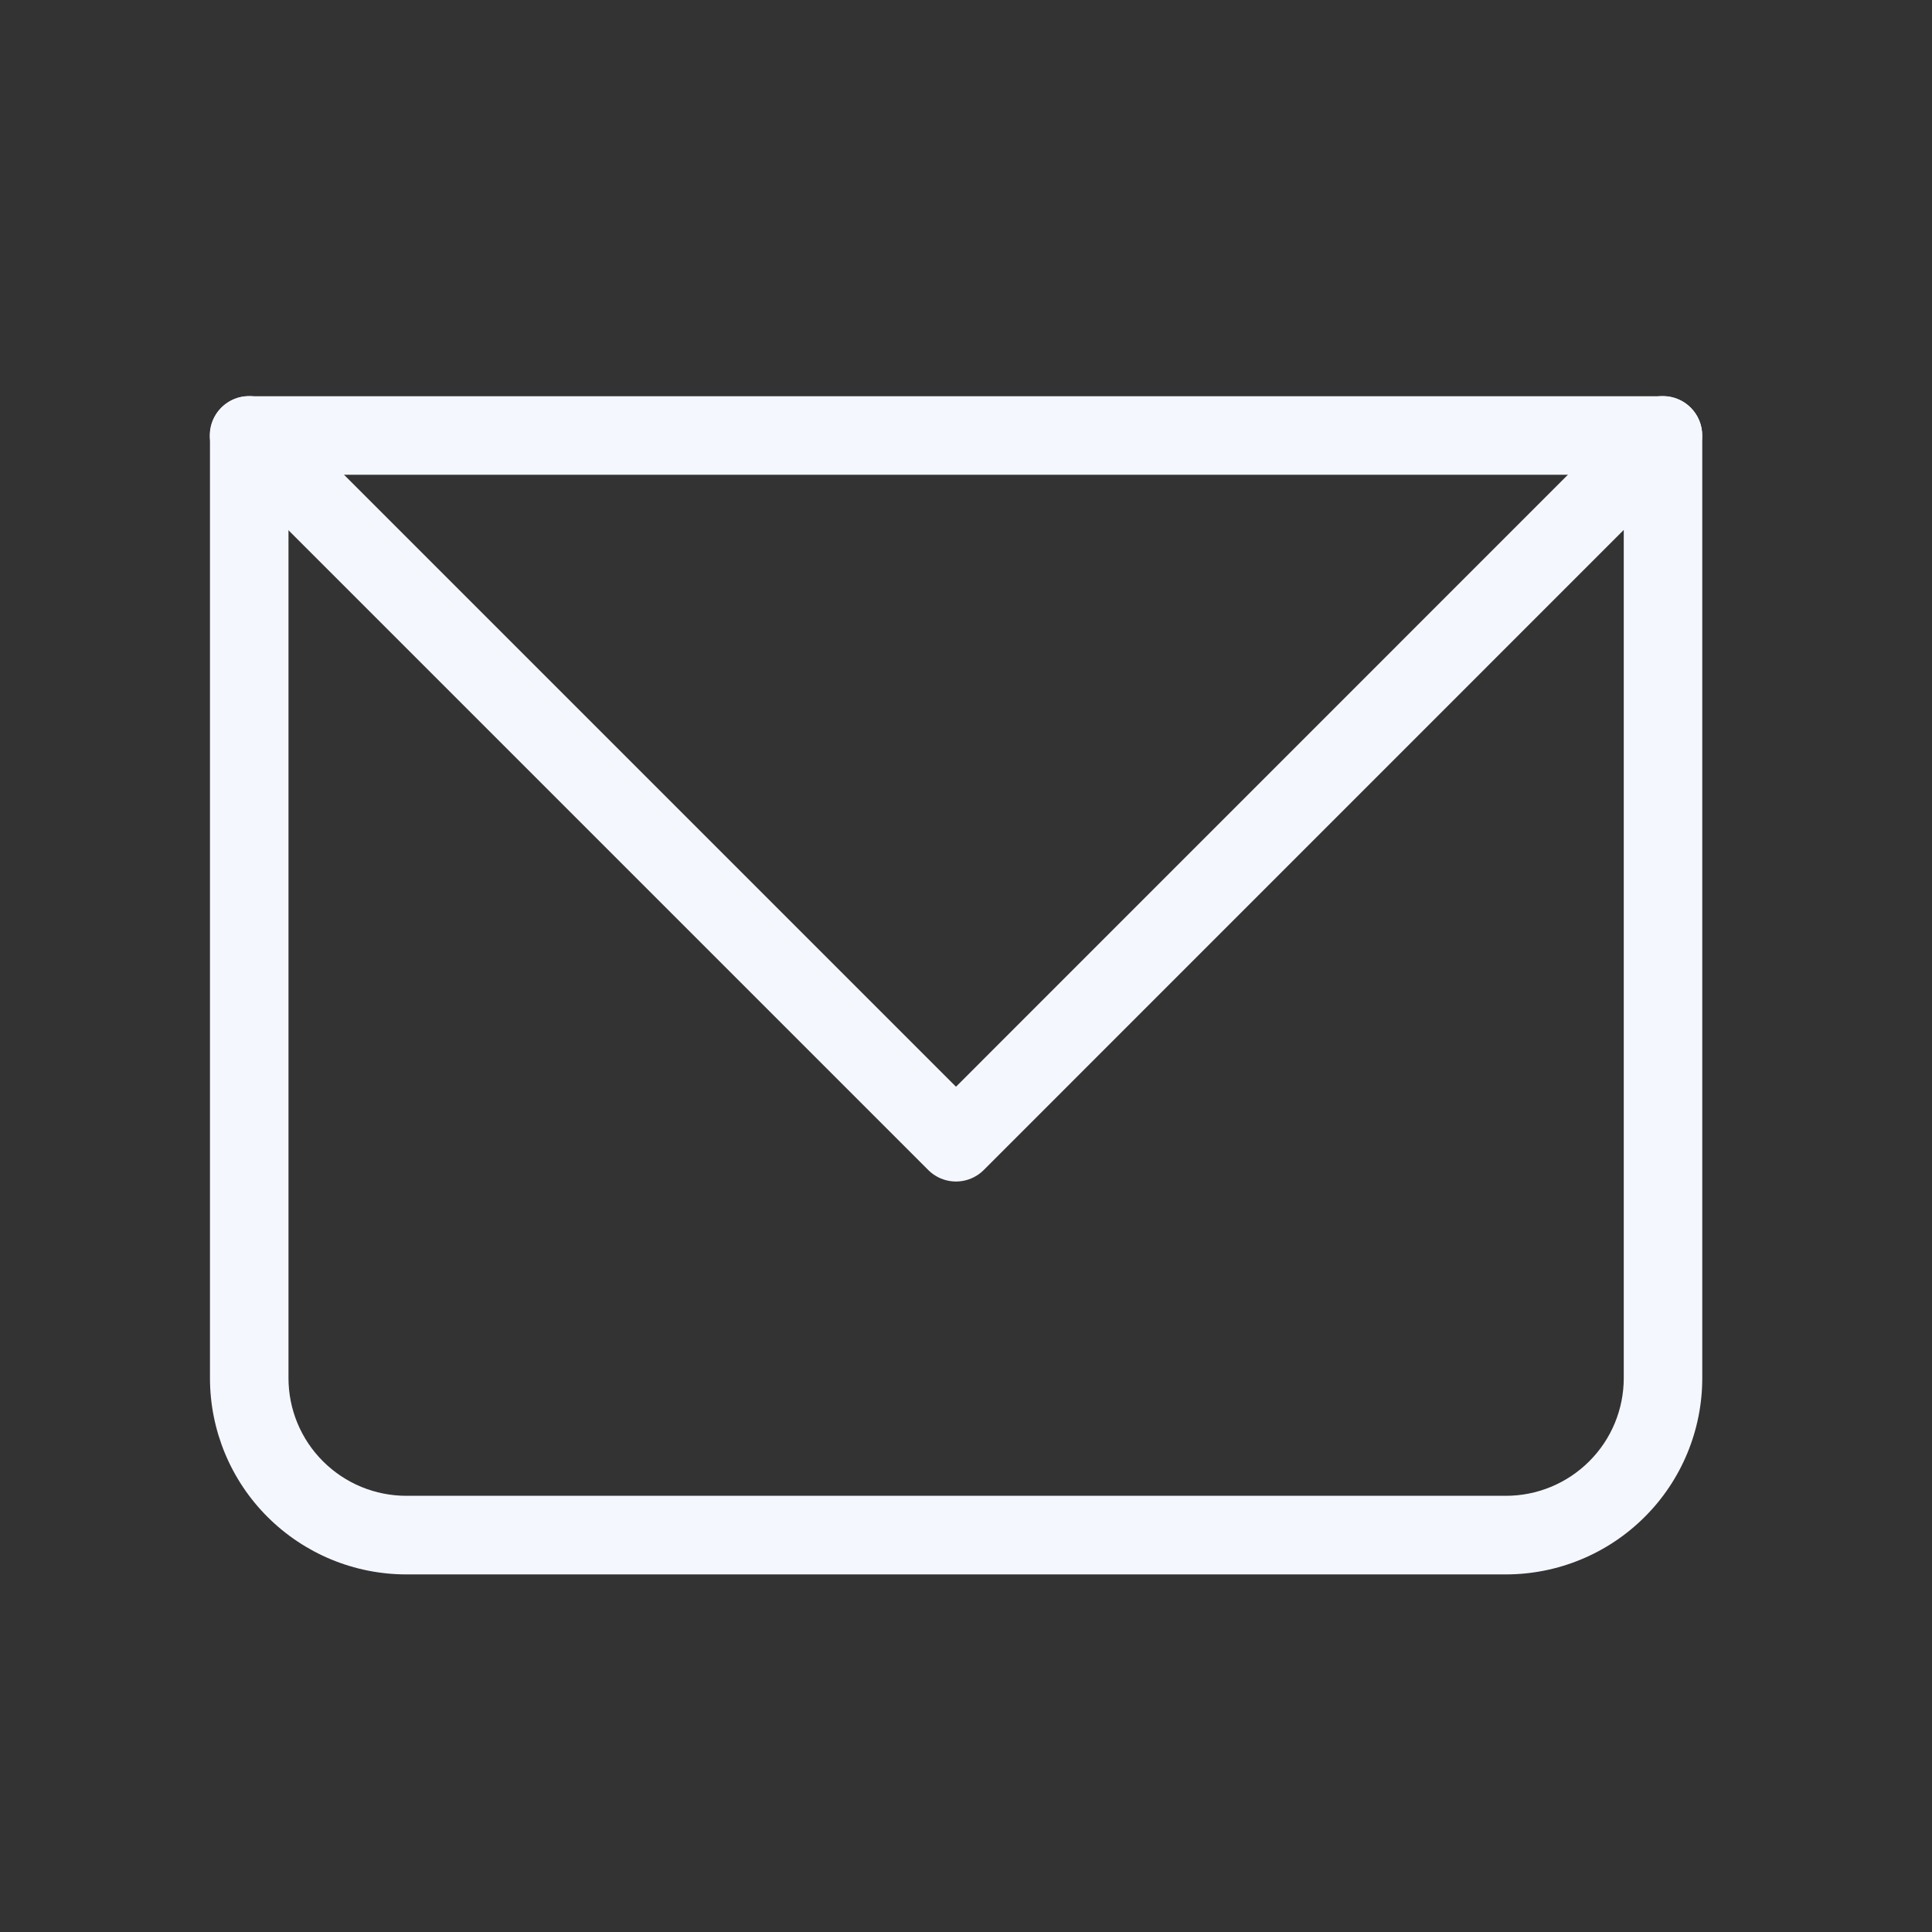 <svg width="22" height="22" viewBox="0 0 22 22" fill="none" xmlns="http://www.w3.org/2000/svg">
<rect x="0" y="0" width="22" height="22" fill="#333333" stroke="none"/>
<path d="M2.838 4.959V4.512C2.719 4.512 2.605 4.559 2.522 4.643C2.438 4.727 2.391 4.84 2.391 4.959H2.838ZM18.937 4.959H19.384C19.384 4.84 19.337 4.727 19.253 4.643C19.169 4.559 19.056 4.512 18.937 4.512V4.959ZM2.838 5.406H18.937V4.512H2.838V5.406ZM18.49 4.959V15.692H19.384V4.959H18.49ZM17.148 17.033H4.627V17.928H17.148V17.033ZM3.285 15.692V4.959H2.391V15.692H3.285ZM4.627 17.033C4.271 17.033 3.93 16.892 3.678 16.64C3.426 16.389 3.285 16.048 3.285 15.692H2.391C2.391 16.285 2.626 16.854 3.046 17.273C3.465 17.692 4.034 17.928 4.627 17.928V17.033ZM18.49 15.692C18.49 16.048 18.349 16.389 18.097 16.64C17.845 16.892 17.504 17.033 17.148 17.033V17.928C17.741 17.928 18.31 17.692 18.729 17.273C19.149 16.854 19.384 16.285 19.384 15.692H18.49Z" fill="#F5F7FF"/>
<path d="M2.836 4.957L10.886 13.007L18.935 4.957" stroke="#F5F7FF" stroke-width="0.894" stroke-linecap="round" stroke-linejoin="round"/>
</svg>
